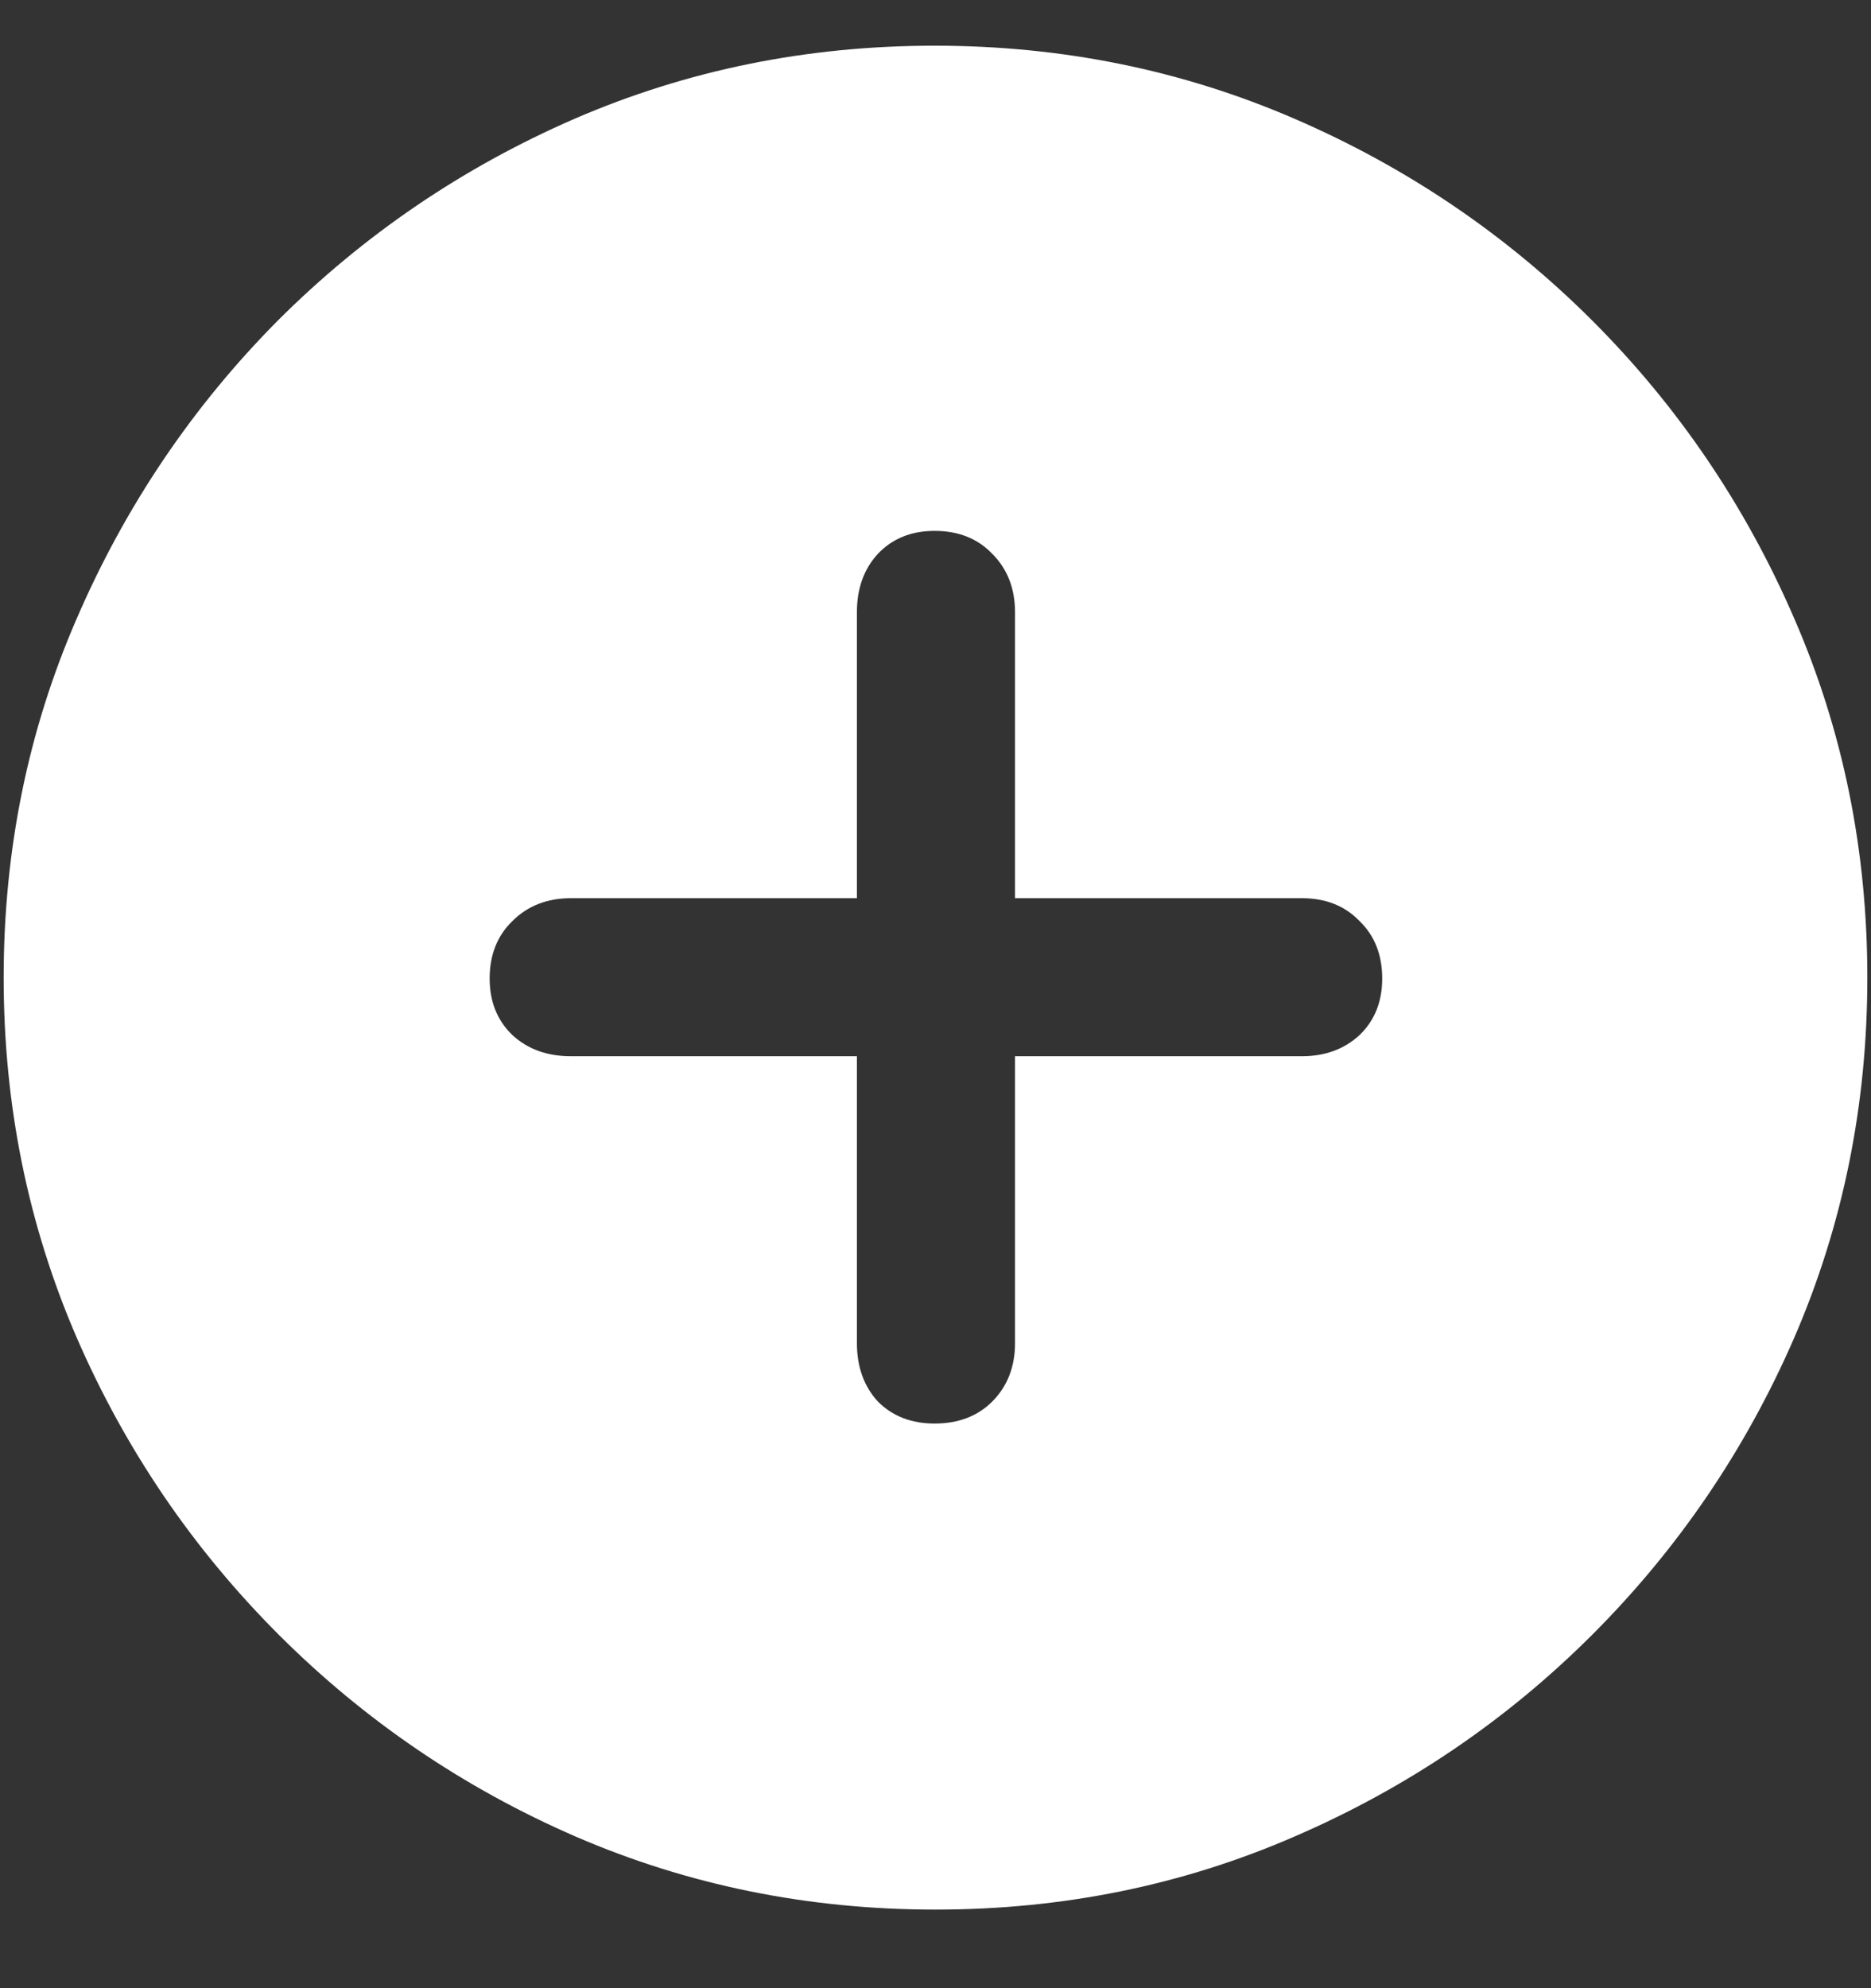<?xml version="1.0" encoding="UTF-8"?>
<svg xmlns="http://www.w3.org/2000/svg" xmlns:xlink="http://www.w3.org/1999/xlink" width="24" height="25.5" viewBox="0 0 24 25.5" version="1.1">
<rect x="0" y="0" width="24" height="25.5" fill="#333333" stroke="none"/>
<g id="surface1">
<path style=" stroke:none;fill-rule:nonzero;fill:rgb(100%,100%,100%);fill-opacity:1;" d="M 12 24.492 C 13.633 24.492 15.168 24.18 16.605 23.555 C 18.051 22.93 19.324 22.066 20.426 20.965 C 21.527 19.863 22.391 18.594 23.016 17.156 C 23.641 15.711 23.953 14.172 23.953 12.539 C 23.953 10.906 23.641 9.371 23.016 7.934 C 22.391 6.488 21.527 5.215 20.426 4.113 C 19.324 3.012 18.051 2.148 16.605 1.523 C 15.16 0.898 13.621 0.586 11.988 0.586 C 10.355 0.586 8.816 0.898 7.371 1.523 C 5.934 2.148 4.664 3.012 3.562 4.113 C 2.469 5.215 1.609 6.488 0.984 7.934 C 0.359 9.371 0.047 10.906 0.047 12.539 C 0.047 14.172 0.359 15.711 0.984 17.156 C 1.609 18.594 2.473 19.863 3.574 20.965 C 4.676 22.066 5.945 22.93 7.383 23.555 C 8.828 24.18 10.367 24.492 12 24.492 Z M 6.281 12.551 C 6.281 12.246 6.379 12 6.574 11.812 C 6.77 11.617 7.02 11.52 7.324 11.52 L 10.992 11.52 L 10.992 7.852 C 10.992 7.547 11.082 7.297 11.262 7.102 C 11.449 6.906 11.691 6.809 11.988 6.809 C 12.293 6.809 12.539 6.906 12.727 7.102 C 12.922 7.297 13.02 7.547 13.02 7.852 L 13.02 11.52 L 16.699 11.52 C 17.004 11.52 17.25 11.617 17.438 11.812 C 17.633 12 17.73 12.246 17.73 12.551 C 17.73 12.848 17.633 13.09 17.438 13.277 C 17.242 13.457 16.996 13.547 16.699 13.547 L 13.02 13.547 L 13.02 17.227 C 13.02 17.531 12.922 17.781 12.727 17.977 C 12.539 18.164 12.293 18.258 11.988 18.258 C 11.691 18.258 11.449 18.164 11.262 17.977 C 11.082 17.781 10.992 17.531 10.992 17.227 L 10.992 13.547 L 7.324 13.547 C 7.02 13.547 6.77 13.457 6.574 13.277 C 6.379 13.09 6.281 12.848 6.281 12.551 Z M 6.281 12.551 "/>
</g>
</svg>

